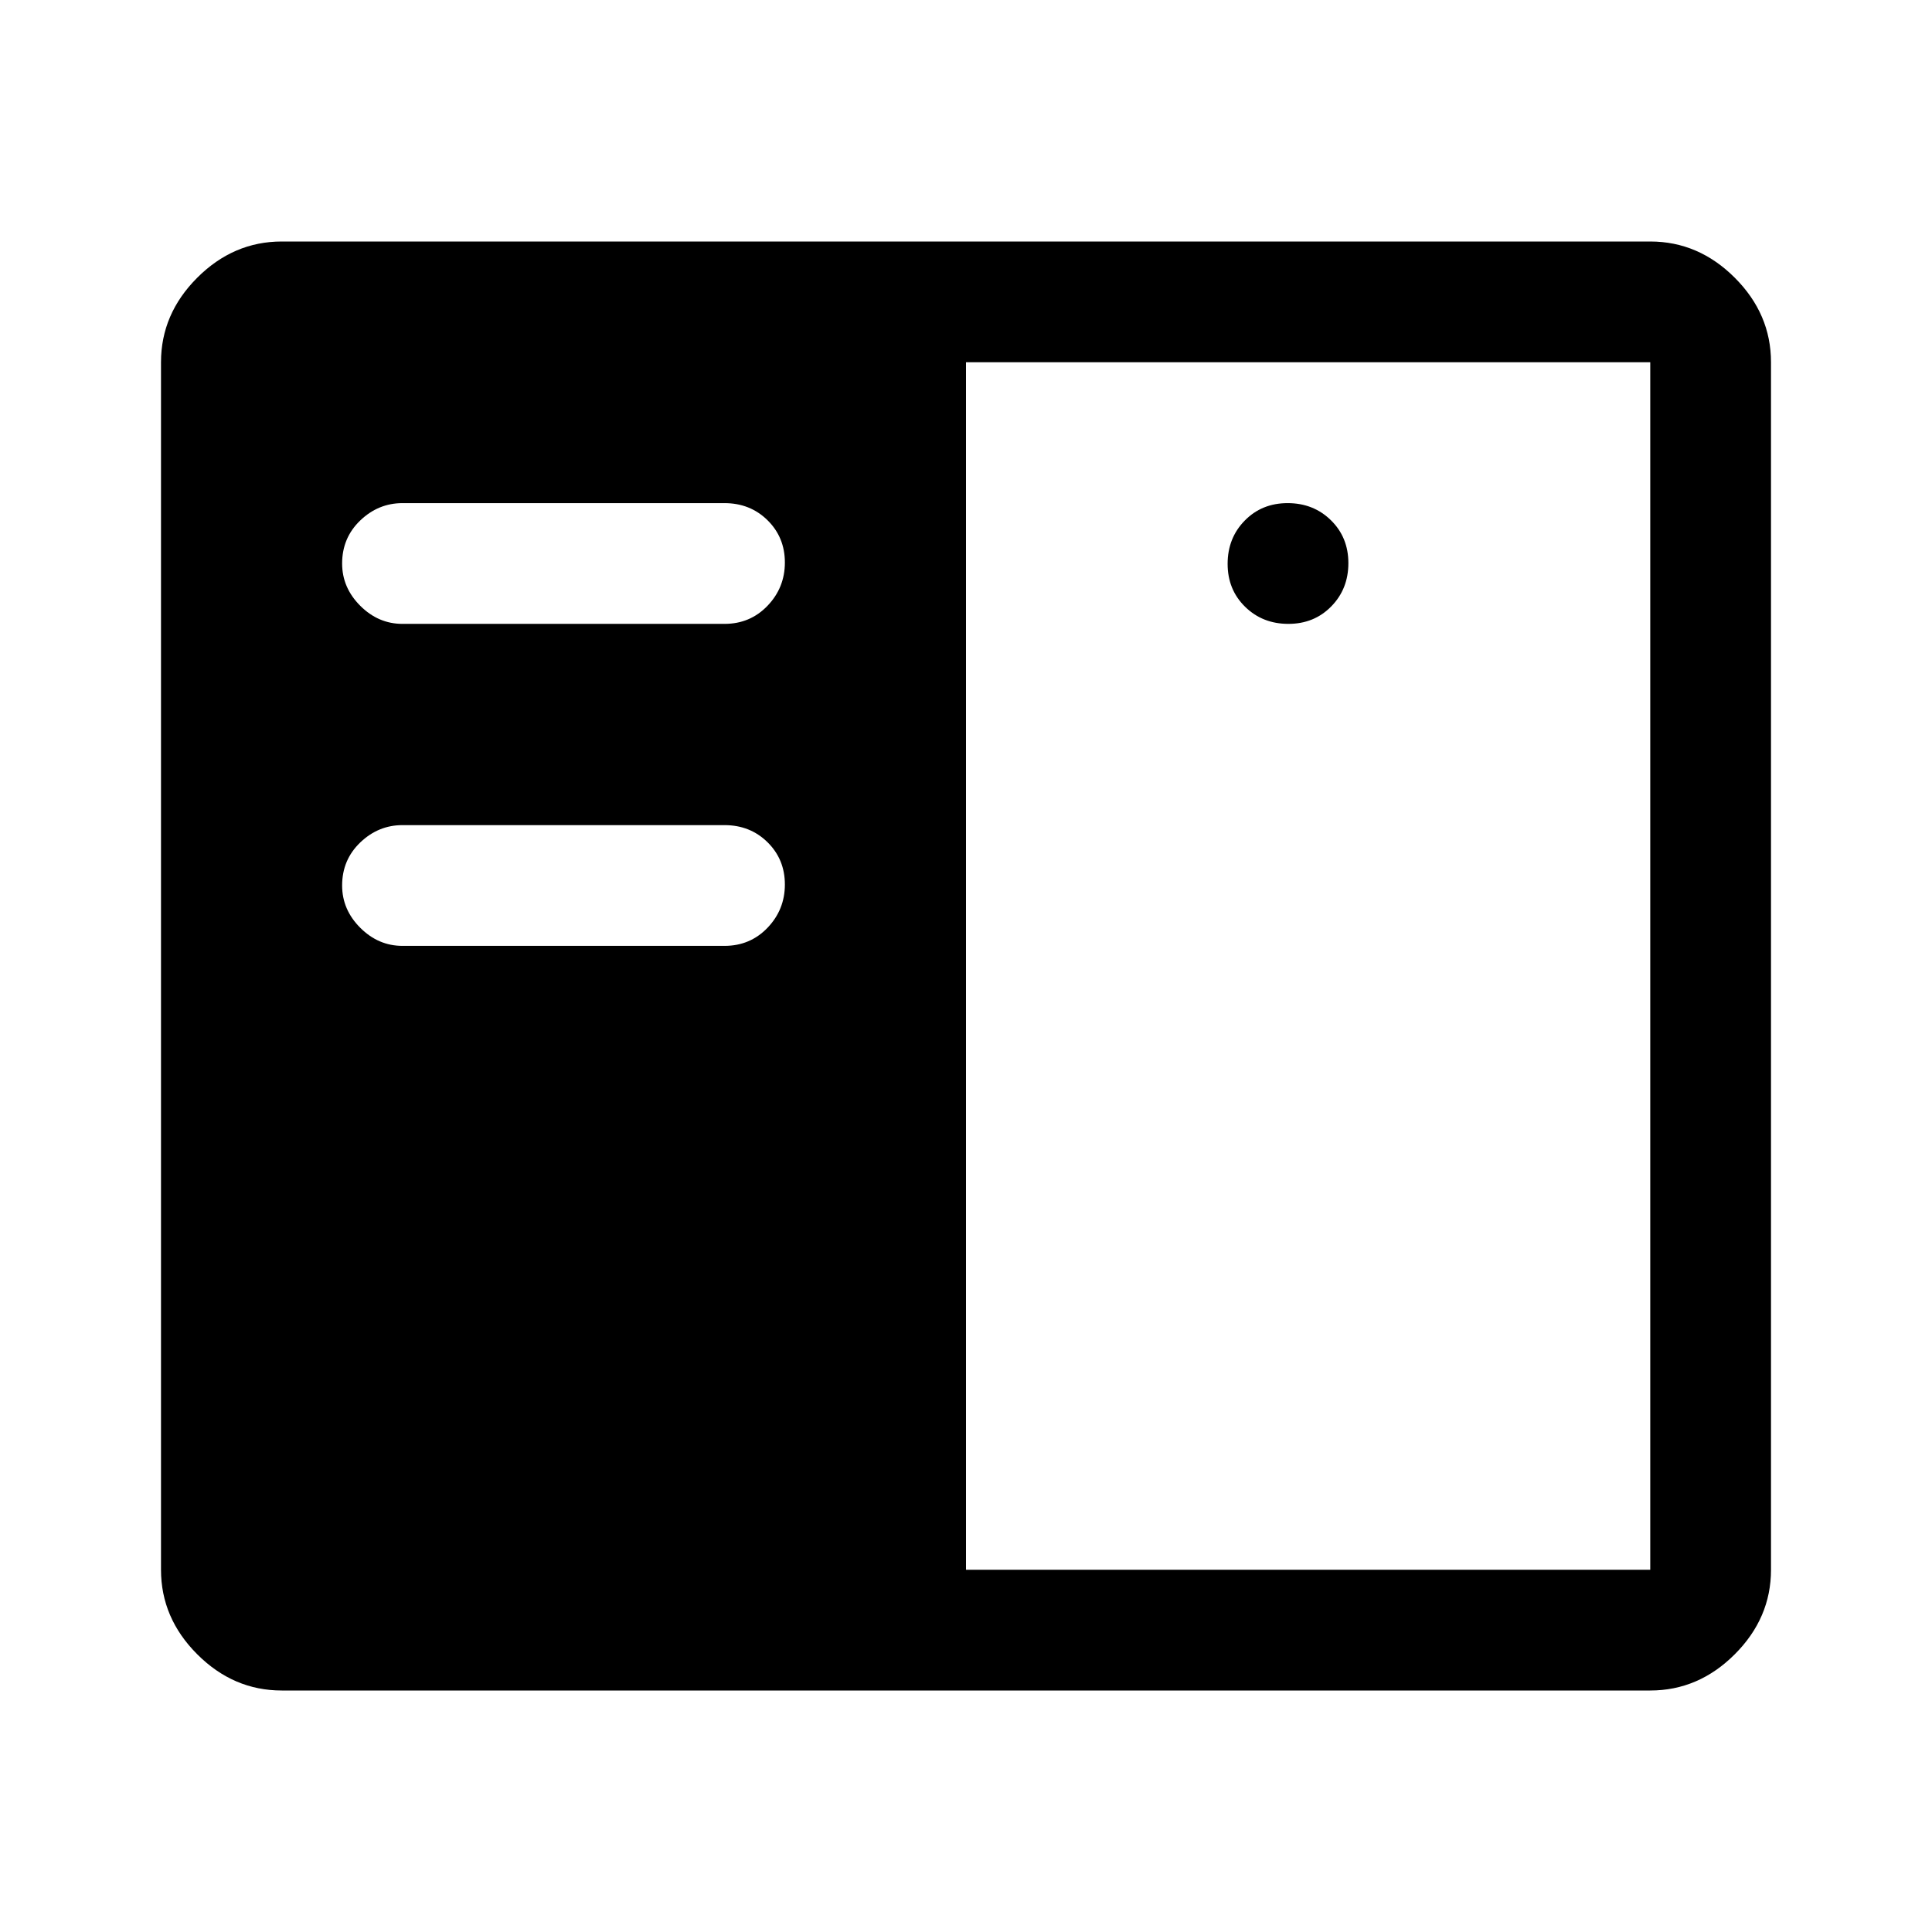 <svg xmlns="http://www.w3.org/2000/svg" width="48" height="48" viewBox="0 -960 960 960"><path d="M140-120q-24 0-42-18t-18-42v-600q0-24 18-42t42-18h680q24 0 42 18t18 42v600q0 24-18 42t-42 18H140Zm340-60h340v-600H480v600ZM200-490h160q12.75 0 21.38-9 8.62-9 8.62-21.5t-8.62-21Q372.75-550 360-550H200q-12 0-21 8.62-9 8.63-9 21.38 0 12 9 21t21 9Zm440.18-160q12.82 0 21.32-8.68 8.5-8.67 8.5-21.5 0-12.82-8.68-21.32-8.67-8.5-21.5-8.5-12.82 0-21.32 8.68-8.5 8.67-8.5 21.5 0 12.82 8.68 21.32 8.67 8.5 21.5 8.5ZM200-650h160q12.75 0 21.38-9 8.62-9 8.62-21.5t-8.62-21Q372.75-710 360-710H200q-12 0-21 8.62-9 8.63-9 21.38 0 12 9 21t21 9Z"/></svg>